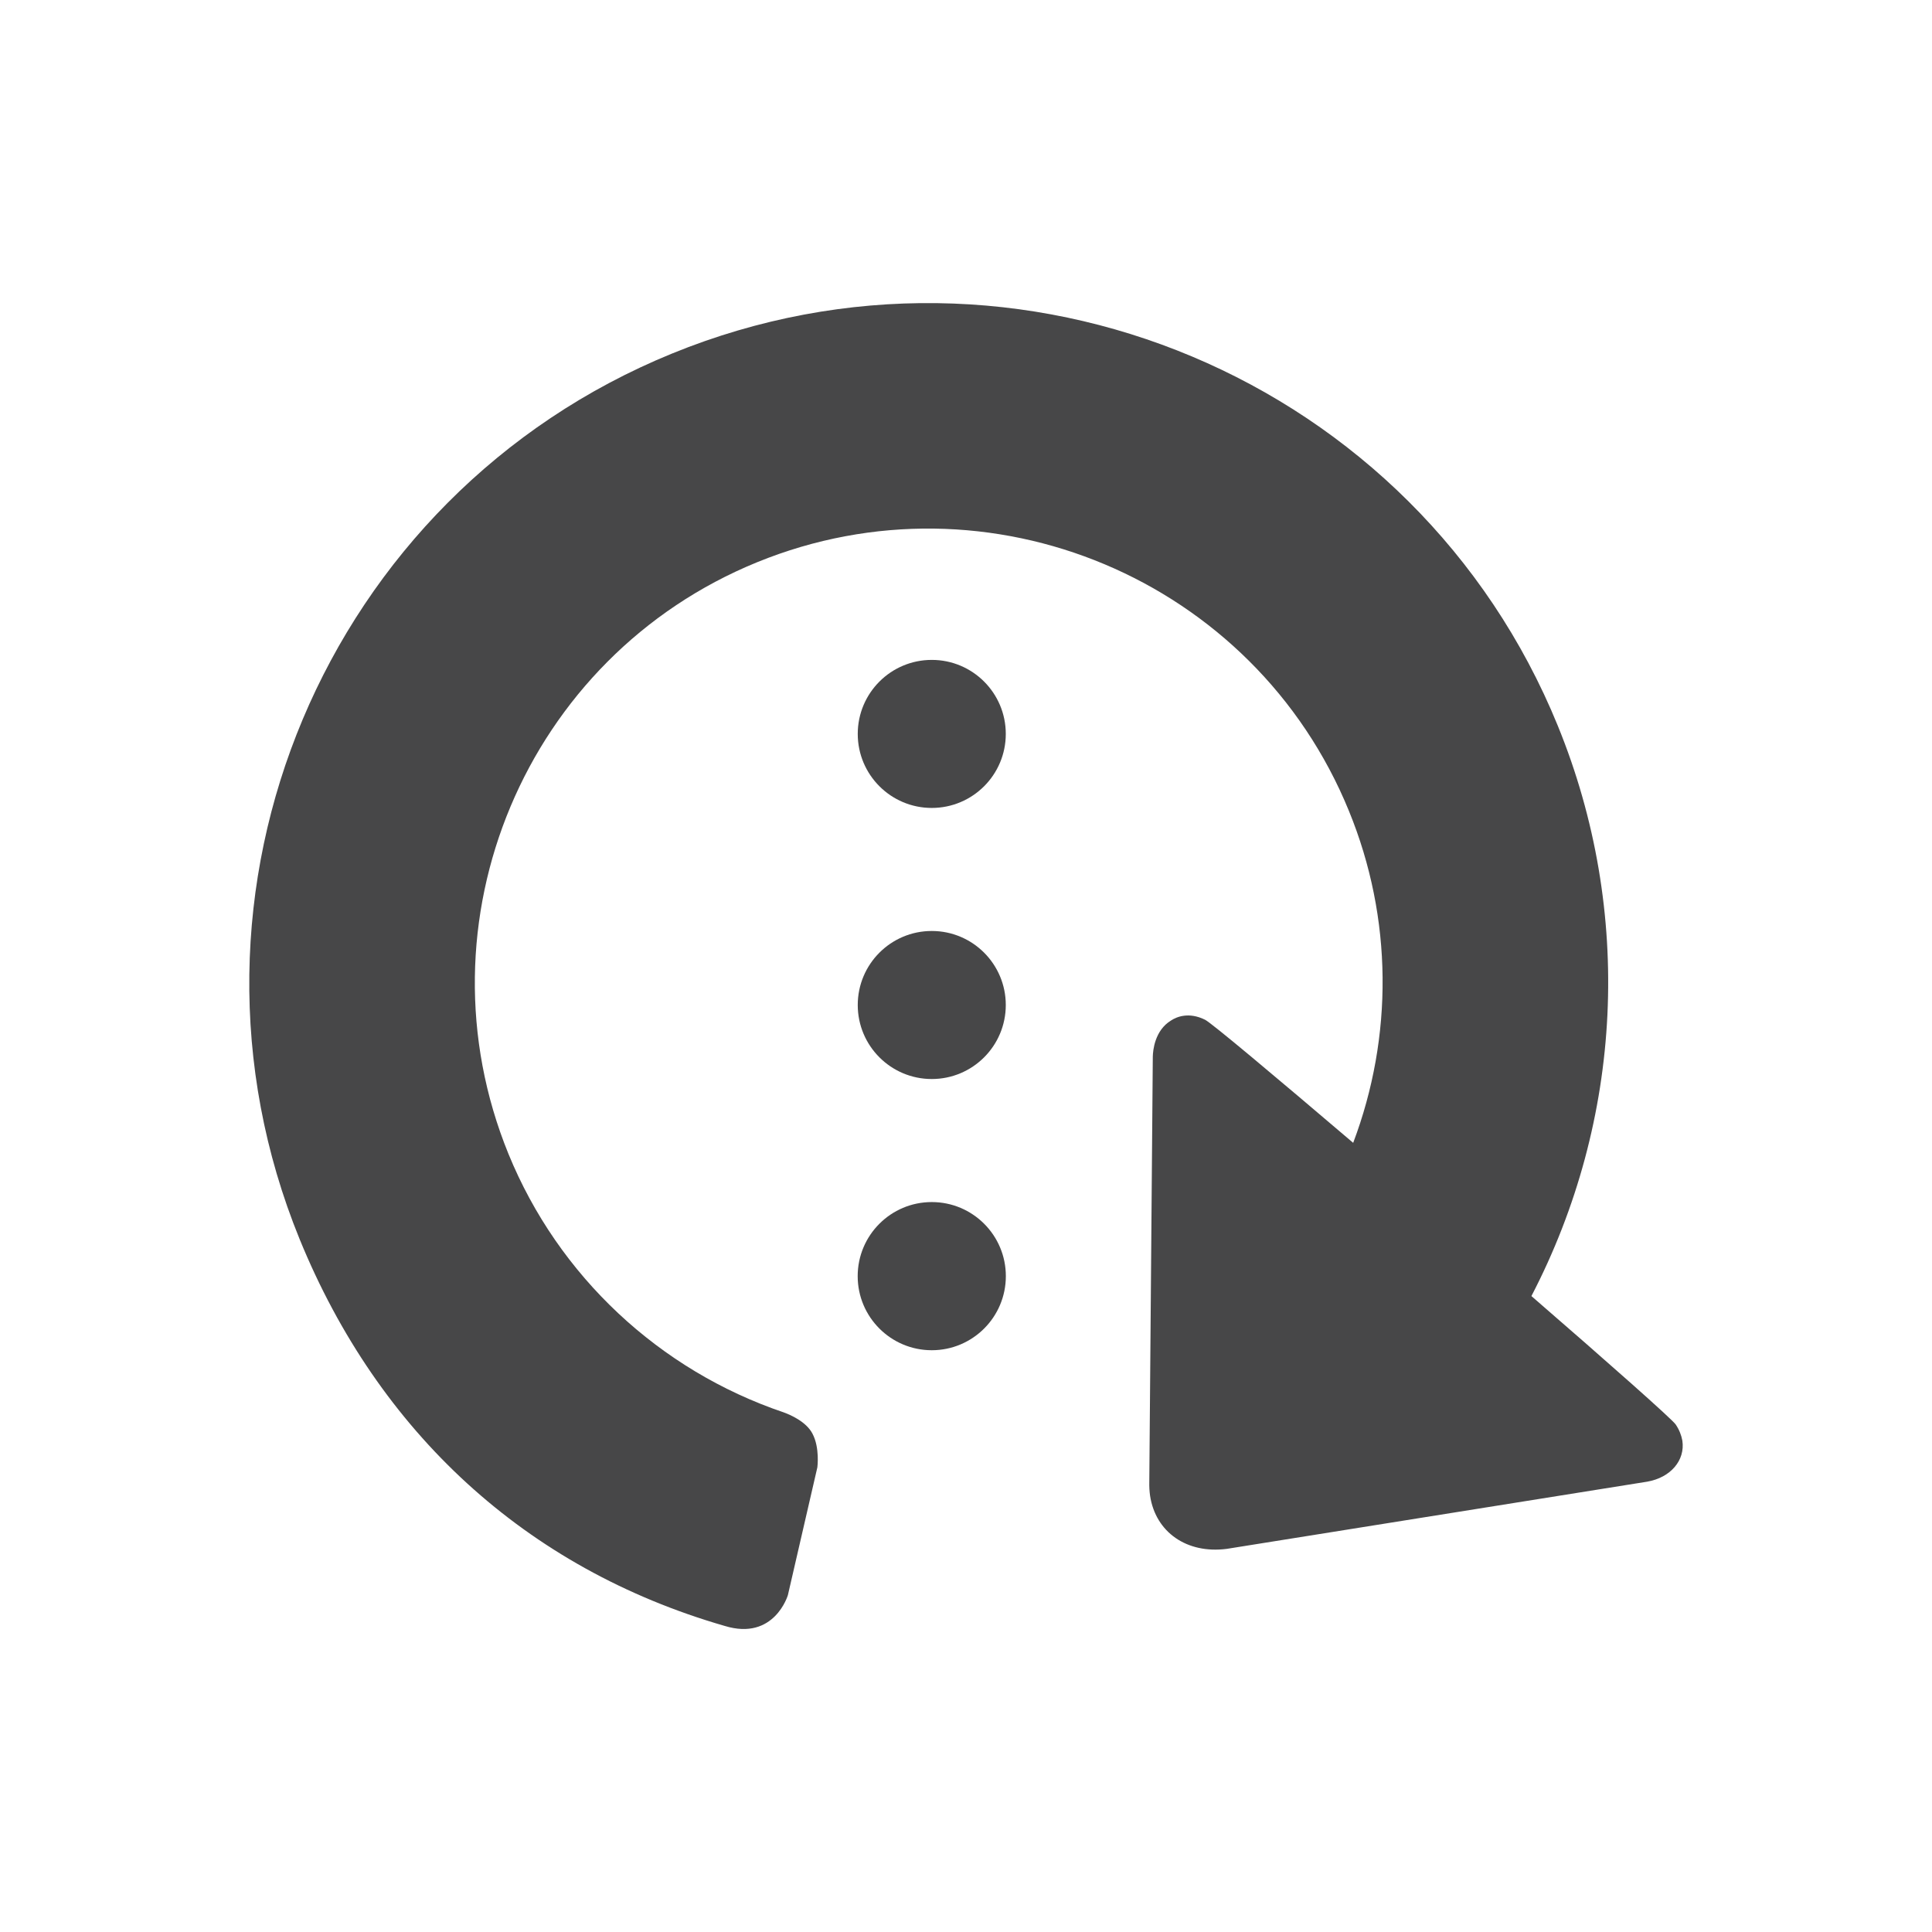 <?xml version="1.0" encoding="utf-8"?>
<!-- Generator: Adobe Illustrator 14.0.0, SVG Export Plug-In . SVG Version: 6.00 Build 43363)  -->
<!DOCTYPE svg PUBLIC "-//W3C//DTD SVG 1.1//EN" "http://www.w3.org/Graphics/SVG/1.1/DTD/svg11.dtd">
<svg version="1.1"
	 id="svg3426" xmlns:dc="http://purl.org/dc/elements/1.1/" xmlns:inkscape="http://www.inkscape.org/namespaces/inkscape" sodipodi:docname="Audio_downloading.svg" xmlns:sodipodi="http://sodipodi.sourceforge.net/DTD/sodipodi-0.dtd" xmlns:cc="http://creativecommons.org/ns#" xmlns:rdf="http://www.w3.org/1999/02/22-rdf-syntax-ns#" xmlns:svg="http://www.w3.org/2000/svg" inkscape:version="0.47 r22583"
	 xmlns="http://www.w3.org/2000/svg" xmlns:xlink="http://www.w3.org/1999/xlink" x="0px" y="0px" width="32px" height="32px"
	 viewBox="0 0 32 32" enable-background="new 0 0 32 32" xml:space="preserve">
<path fill="#474748" d="M27.755,23.594c-0.062-0.09-1.094-1.004-2.39-2.127c1.516-2.916,1.695-6.363,0.438-9.444
	c-2.344-5.746-8.925-8.514-14.67-6.168c-5.746,2.344-8.515,8.925-6.17,14.67c1.305,3.194,3.742,5.453,7.042,6.406
	c0.821,0.25,1.045-0.511,1.045-0.511l0.488-2.116c0,0,0.043-0.324-0.081-0.558c-0.104-0.201-0.369-0.313-0.478-0.353
	c-2.056-0.696-3.729-2.254-4.557-4.28c-1.566-3.839,0.282-8.236,4.119-9.801c3.84-1.566,8.235,0.282,9.802,4.121
	c0.728,1.778,0.734,3.737,0.07,5.496c-1.302-1.109-2.354-1.992-2.454-2.039c-0.266-0.132-0.468-0.05-0.562,0.012
	c-0.271,0.164-0.301,0.496-0.303,0.6l-0.058,7.039c-0.002,0.08,0.002,0.158,0.013,0.234c0.092,0.604,0.609,0.965,1.271,0.879
	l6.964-1.113c0.386-0.068,0.63-0.352,0.581-0.68C27.848,23.77,27.814,23.682,27.755,23.594z"/>
<g>
	<circle fill="#474748" cx="15.433" cy="12.156" r="1.226"/>
	<circle fill="#474748" cx="15.433" cy="16.646" r="1.226"/>
	<circle fill="#474748" cx="15.433" cy="21.137" r="1.227"/>
</g>
</svg>
